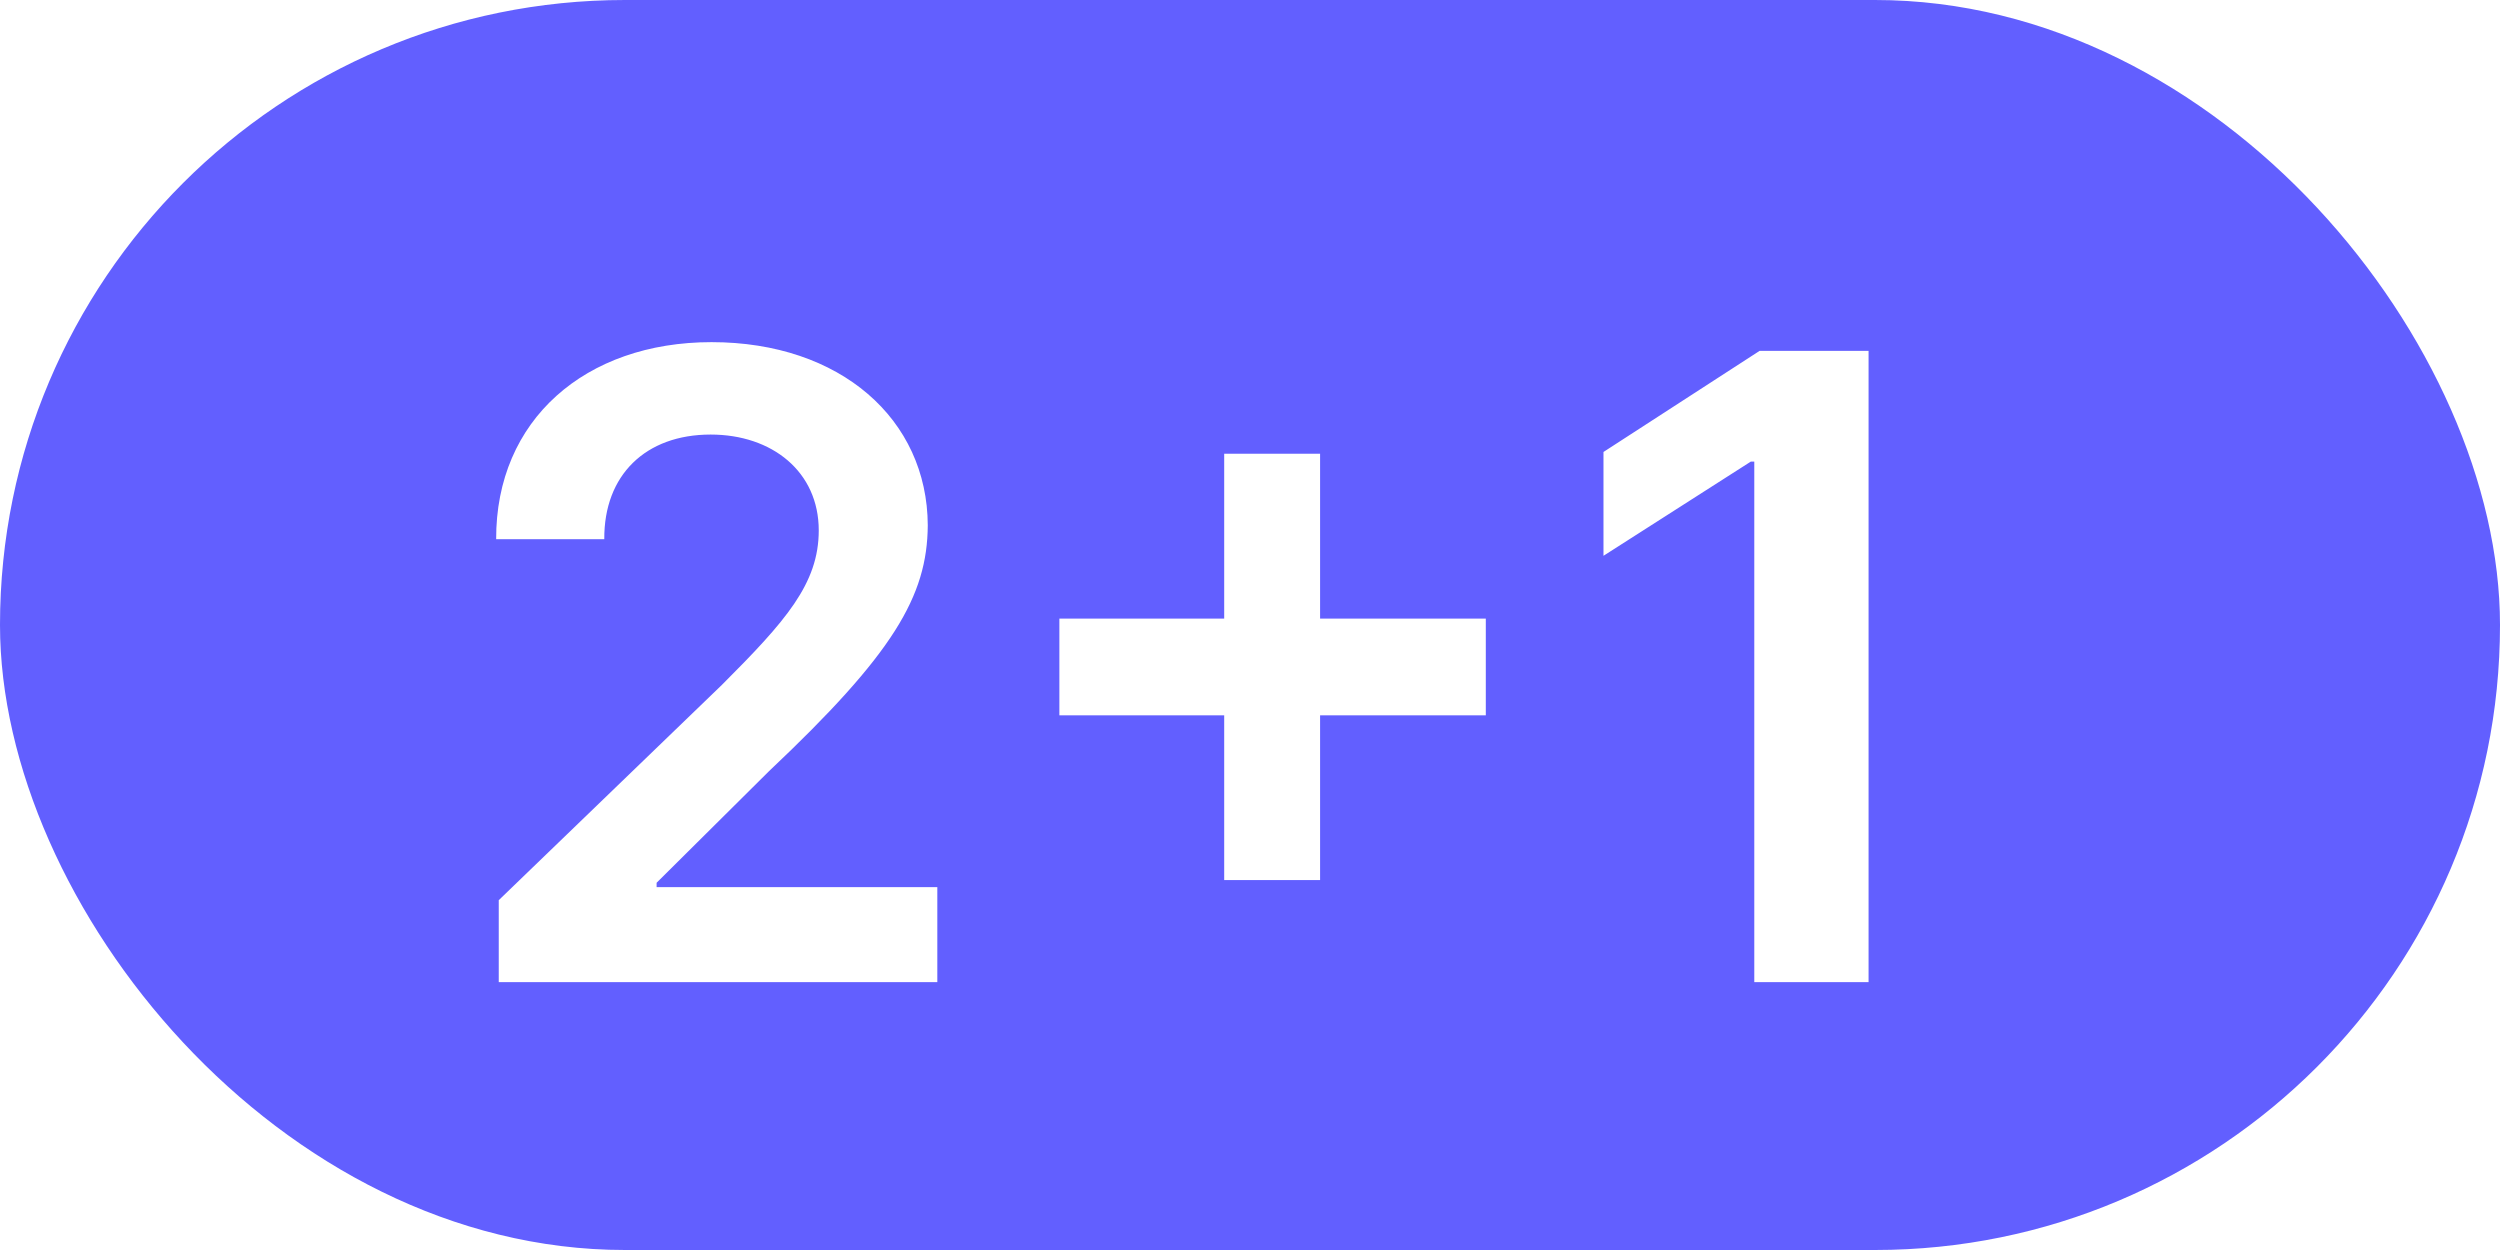 <svg width="28" height="14" viewBox="0 0 28 14" fill="none" xmlns="http://www.w3.org/2000/svg">
<g filter="url(#filter0_b_422_13329)">
<rect width="28" height="14" rx="7" fill="#625FFF"/>
<path d="M5.586 11H10.498V9.936H7.354V9.887L8.613 8.637C10.005 7.323 10.386 6.679 10.391 5.883C10.386 4.696 9.414 3.832 7.969 3.832C6.558 3.832 5.552 4.701 5.557 6.039H6.768C6.763 5.321 7.231 4.867 7.959 4.867C8.647 4.867 9.17 5.282 9.17 5.941C9.17 6.537 8.799 6.957 8.086 7.67L5.586 10.082V11ZM13.711 9.857H14.785V8.012H16.641V6.928H14.785V5.082H13.711V6.928H11.865V8.012H13.711V9.857ZM20.928 3.93H19.707L17.959 5.062V6.225L19.609 5.17H19.648V11H20.928V3.93Z" fill="white"/>
</g>
<defs>
<filter id="filter0_b_422_13329" x="-4" y="-4" width="36" height="22" filterUnits="userSpaceOnUse" color-interpolation-filters="sRGB">
<feFlood flood-opacity="0" result="BackgroundImageFix"/>
<feGaussianBlur in="BackgroundImageFix" stdDeviation="2"/>
<feComposite in2="SourceAlpha" operator="in" result="effect1_backgroundBlur_422_13329"/>
<feBlend mode="normal" in="SourceGraphic" in2="effect1_backgroundBlur_422_13329" result="shape"/>
</filter>
</defs>
</svg>
